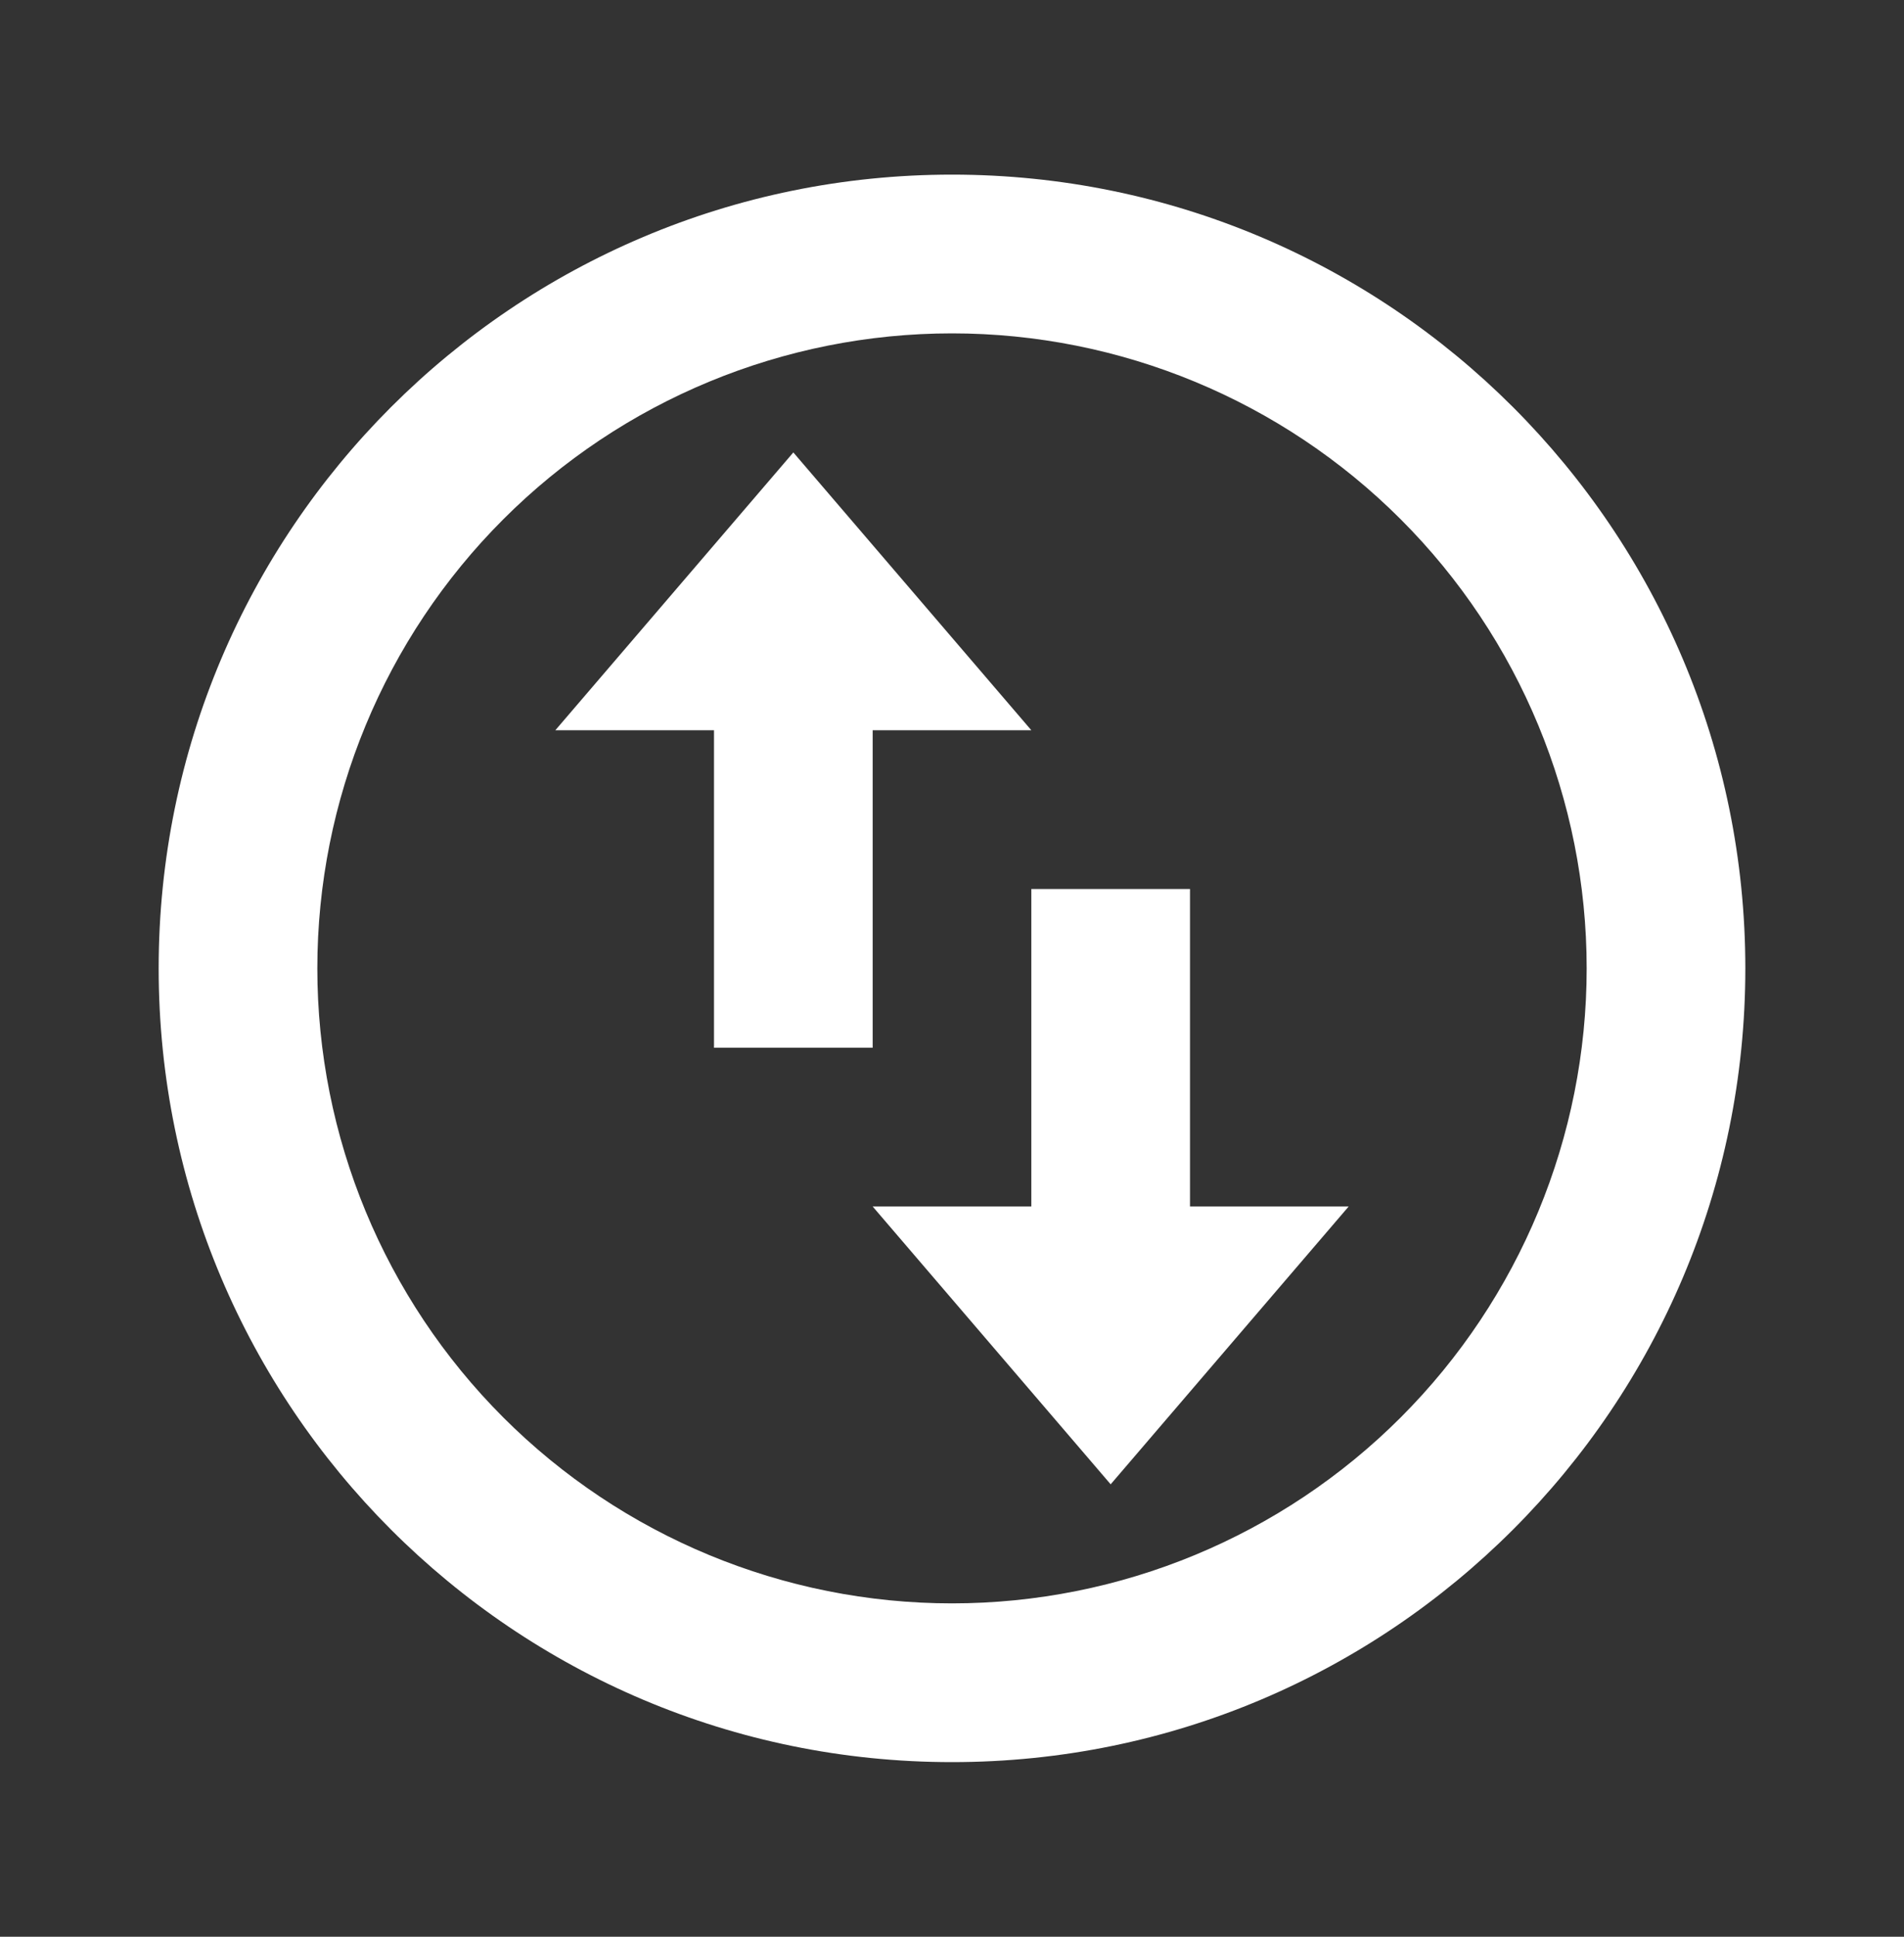 <svg width="60" height="61" viewBox="0 0 60 61" fill="none" xmlns="http://www.w3.org/2000/svg">
<rect x="0" y="0" width="60" height="61" fill="#333333" stroke="none"/>
<g clip-path="url(#clip0_1571_68384)">
<path d="M30 55.5C16.192 55.5 5 44.307 5 30.5C5 16.692 16.192 5.5 30 5.5C43.807 5.5 55 16.692 55 30.5C55 44.307 43.807 55.5 30 55.5ZM30 50.5C35.304 50.5 40.391 48.393 44.142 44.642C47.893 40.891 50 35.804 50 30.5C50 25.196 47.893 20.109 44.142 16.358C40.391 12.607 35.304 10.5 30 10.5C24.696 10.5 19.609 12.607 15.858 16.358C12.107 20.109 10 25.196 10 30.5C10 35.804 12.107 40.891 15.858 44.642C19.609 48.393 24.696 50.5 30 50.5ZM17.5 23L25 14.25L32.5 23H27.5V33H22.5V23H17.5ZM42.5 38L35 46.75L27.5 38H32.5V28H37.5V38H42.5Z" fill="white"/>
</g>
<defs>
<clipPath id="clip0_1571_68384">
<rect width="60" height="60" fill="white" transform="translate(0 0.5)"/>
</clipPath>
</defs>
</svg>
